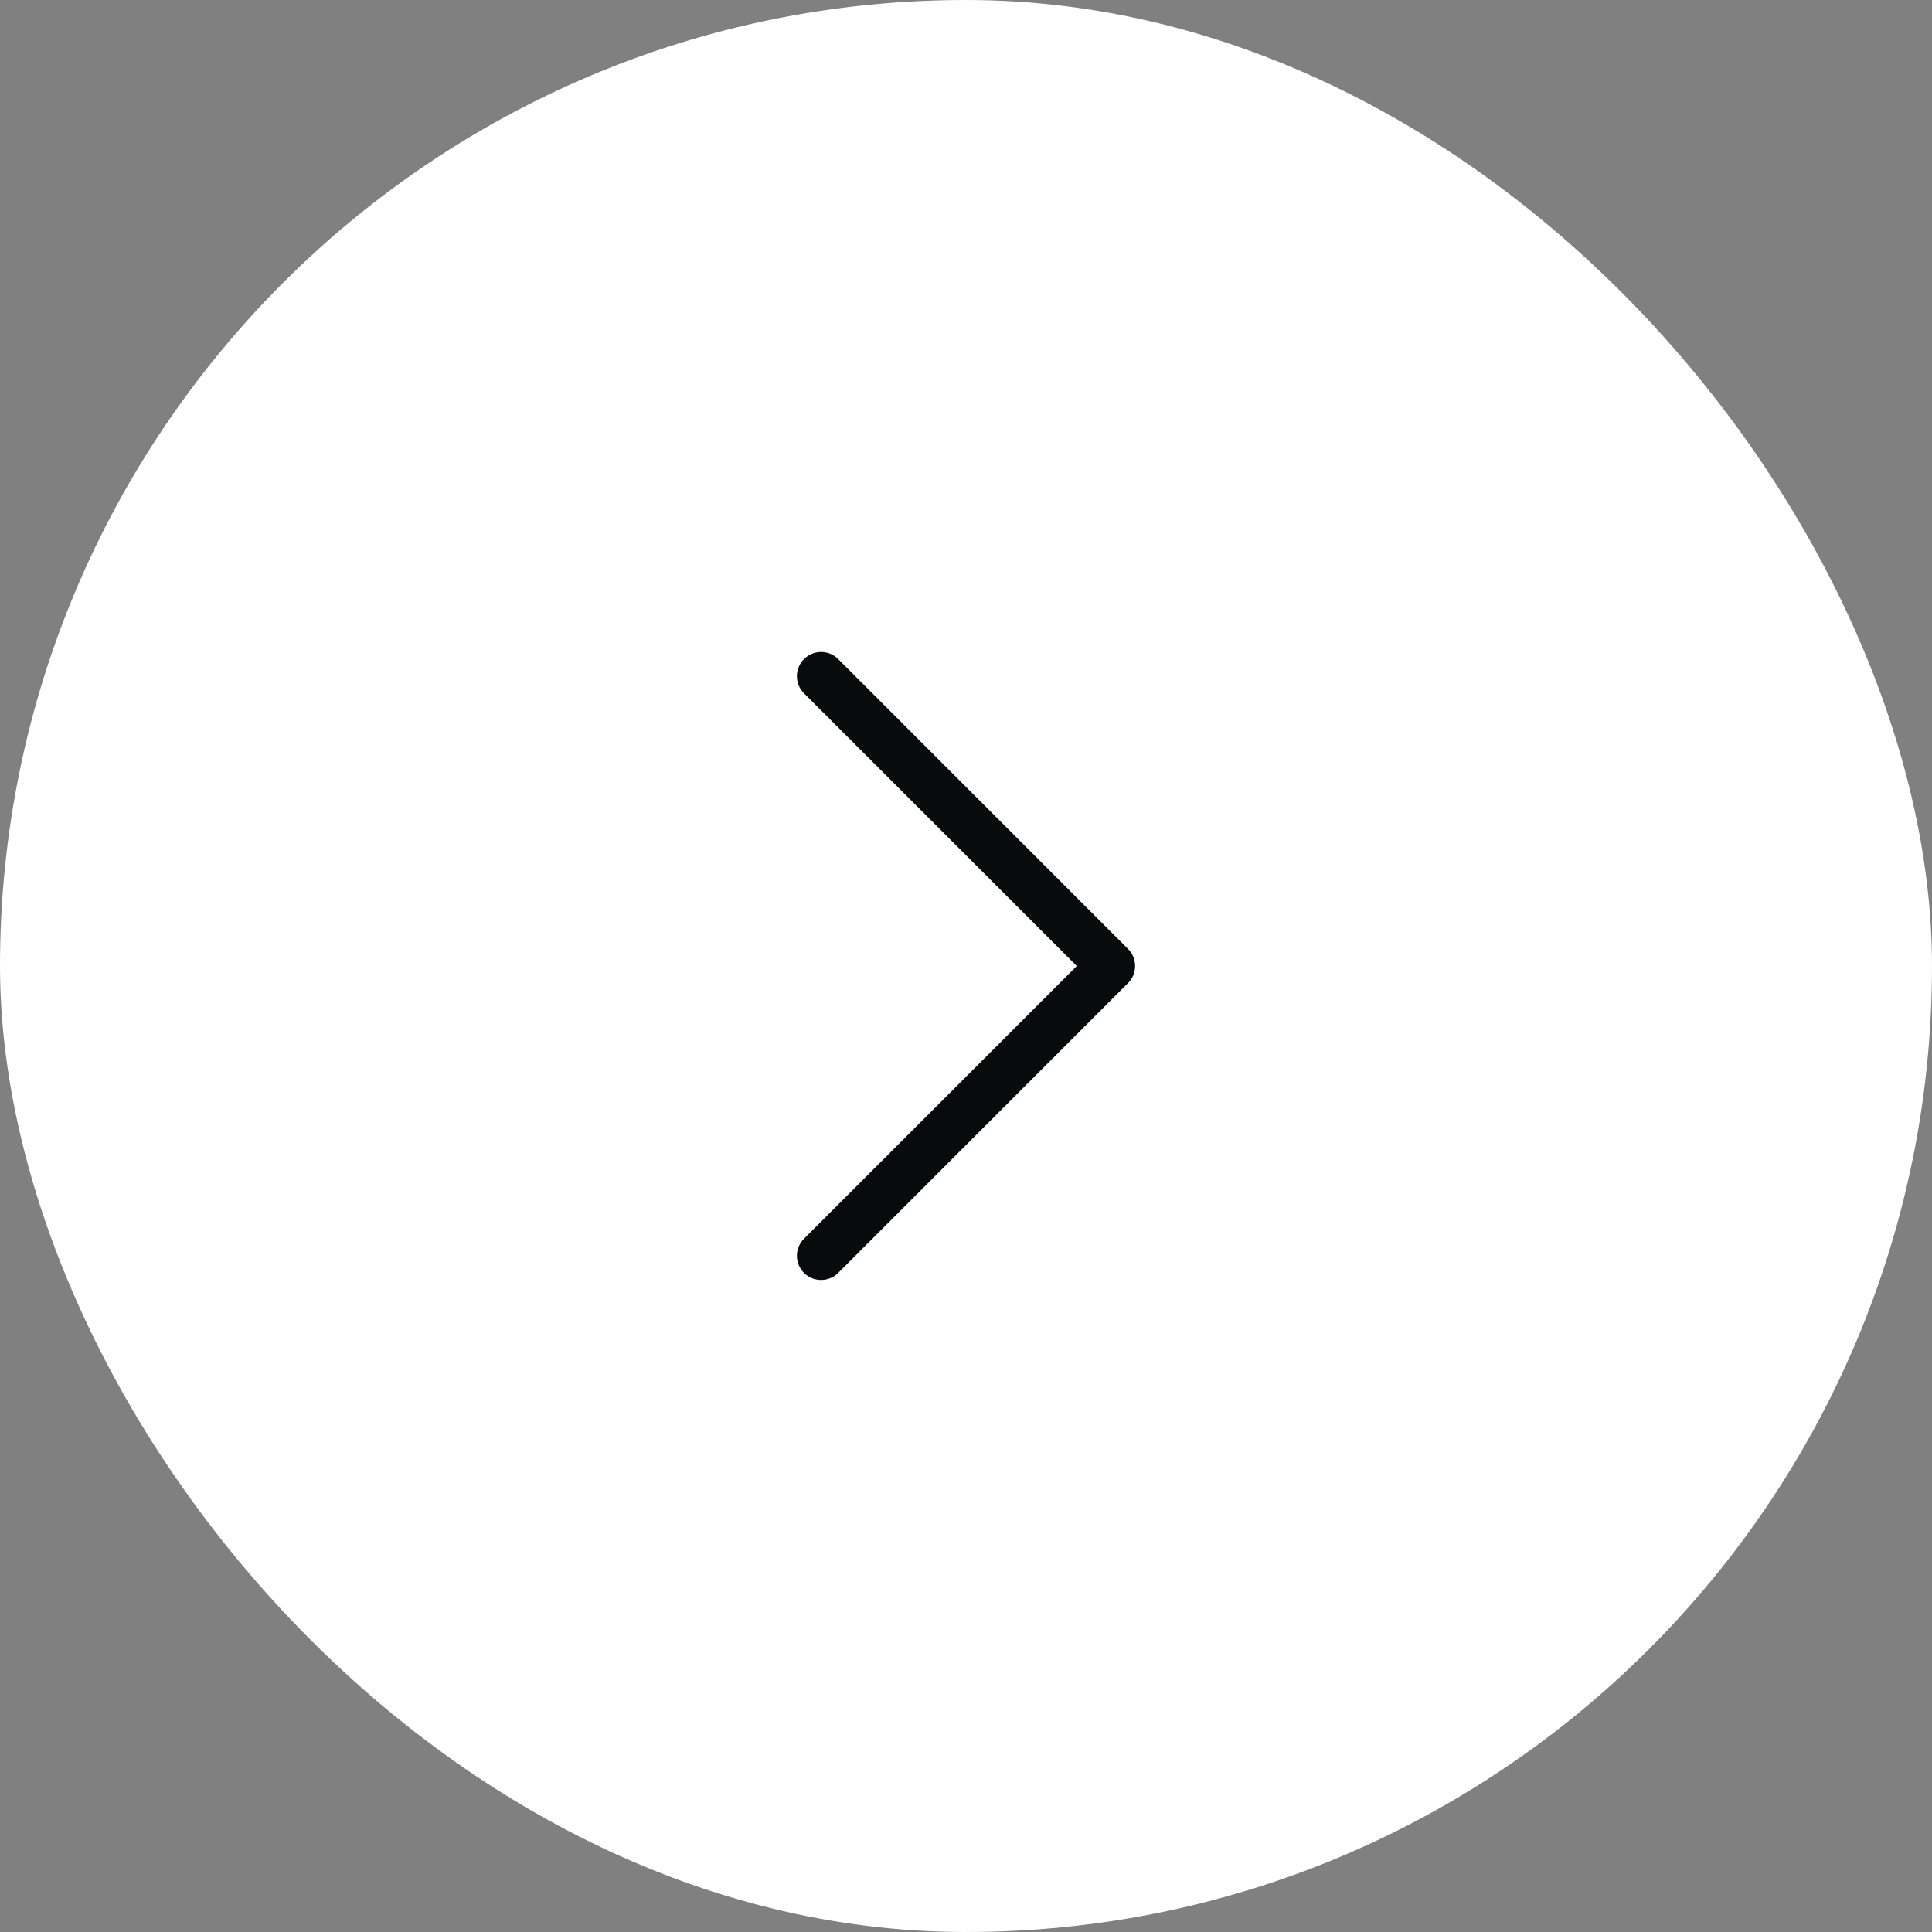 <svg width="40" height="40" viewBox="0 0 40 40" fill="none" xmlns="http://www.w3.org/2000/svg">
<rect x="0" y="0" width="40" height="40" fill="#808080" stroke="none"/>
<rect width="40" height="40" rx="20" fill="white"/>
<path fill-rule="evenodd" clip-rule="evenodd" d="M16.646 13.646C16.692 13.599 16.748 13.562 16.808 13.537C16.869 13.512 16.934 13.499 17 13.499C17.066 13.499 17.131 13.512 17.192 13.537C17.252 13.562 17.308 13.599 17.354 13.646L23.354 19.646C23.401 19.692 23.438 19.747 23.463 19.808C23.488 19.869 23.501 19.934 23.501 20C23.501 20.066 23.488 20.131 23.463 20.192C23.438 20.252 23.401 20.308 23.354 20.354L17.354 26.354C17.26 26.448 17.133 26.5 17 26.5C16.867 26.5 16.74 26.448 16.646 26.354C16.552 26.26 16.499 26.133 16.499 26C16.499 25.867 16.552 25.74 16.646 25.646L22.293 20L16.646 14.354C16.599 14.307 16.562 14.252 16.537 14.192C16.512 14.131 16.499 14.066 16.499 14C16.499 13.934 16.512 13.869 16.537 13.808C16.562 13.748 16.599 13.692 16.646 13.646Z" fill="#080A0C"/>
</svg>
